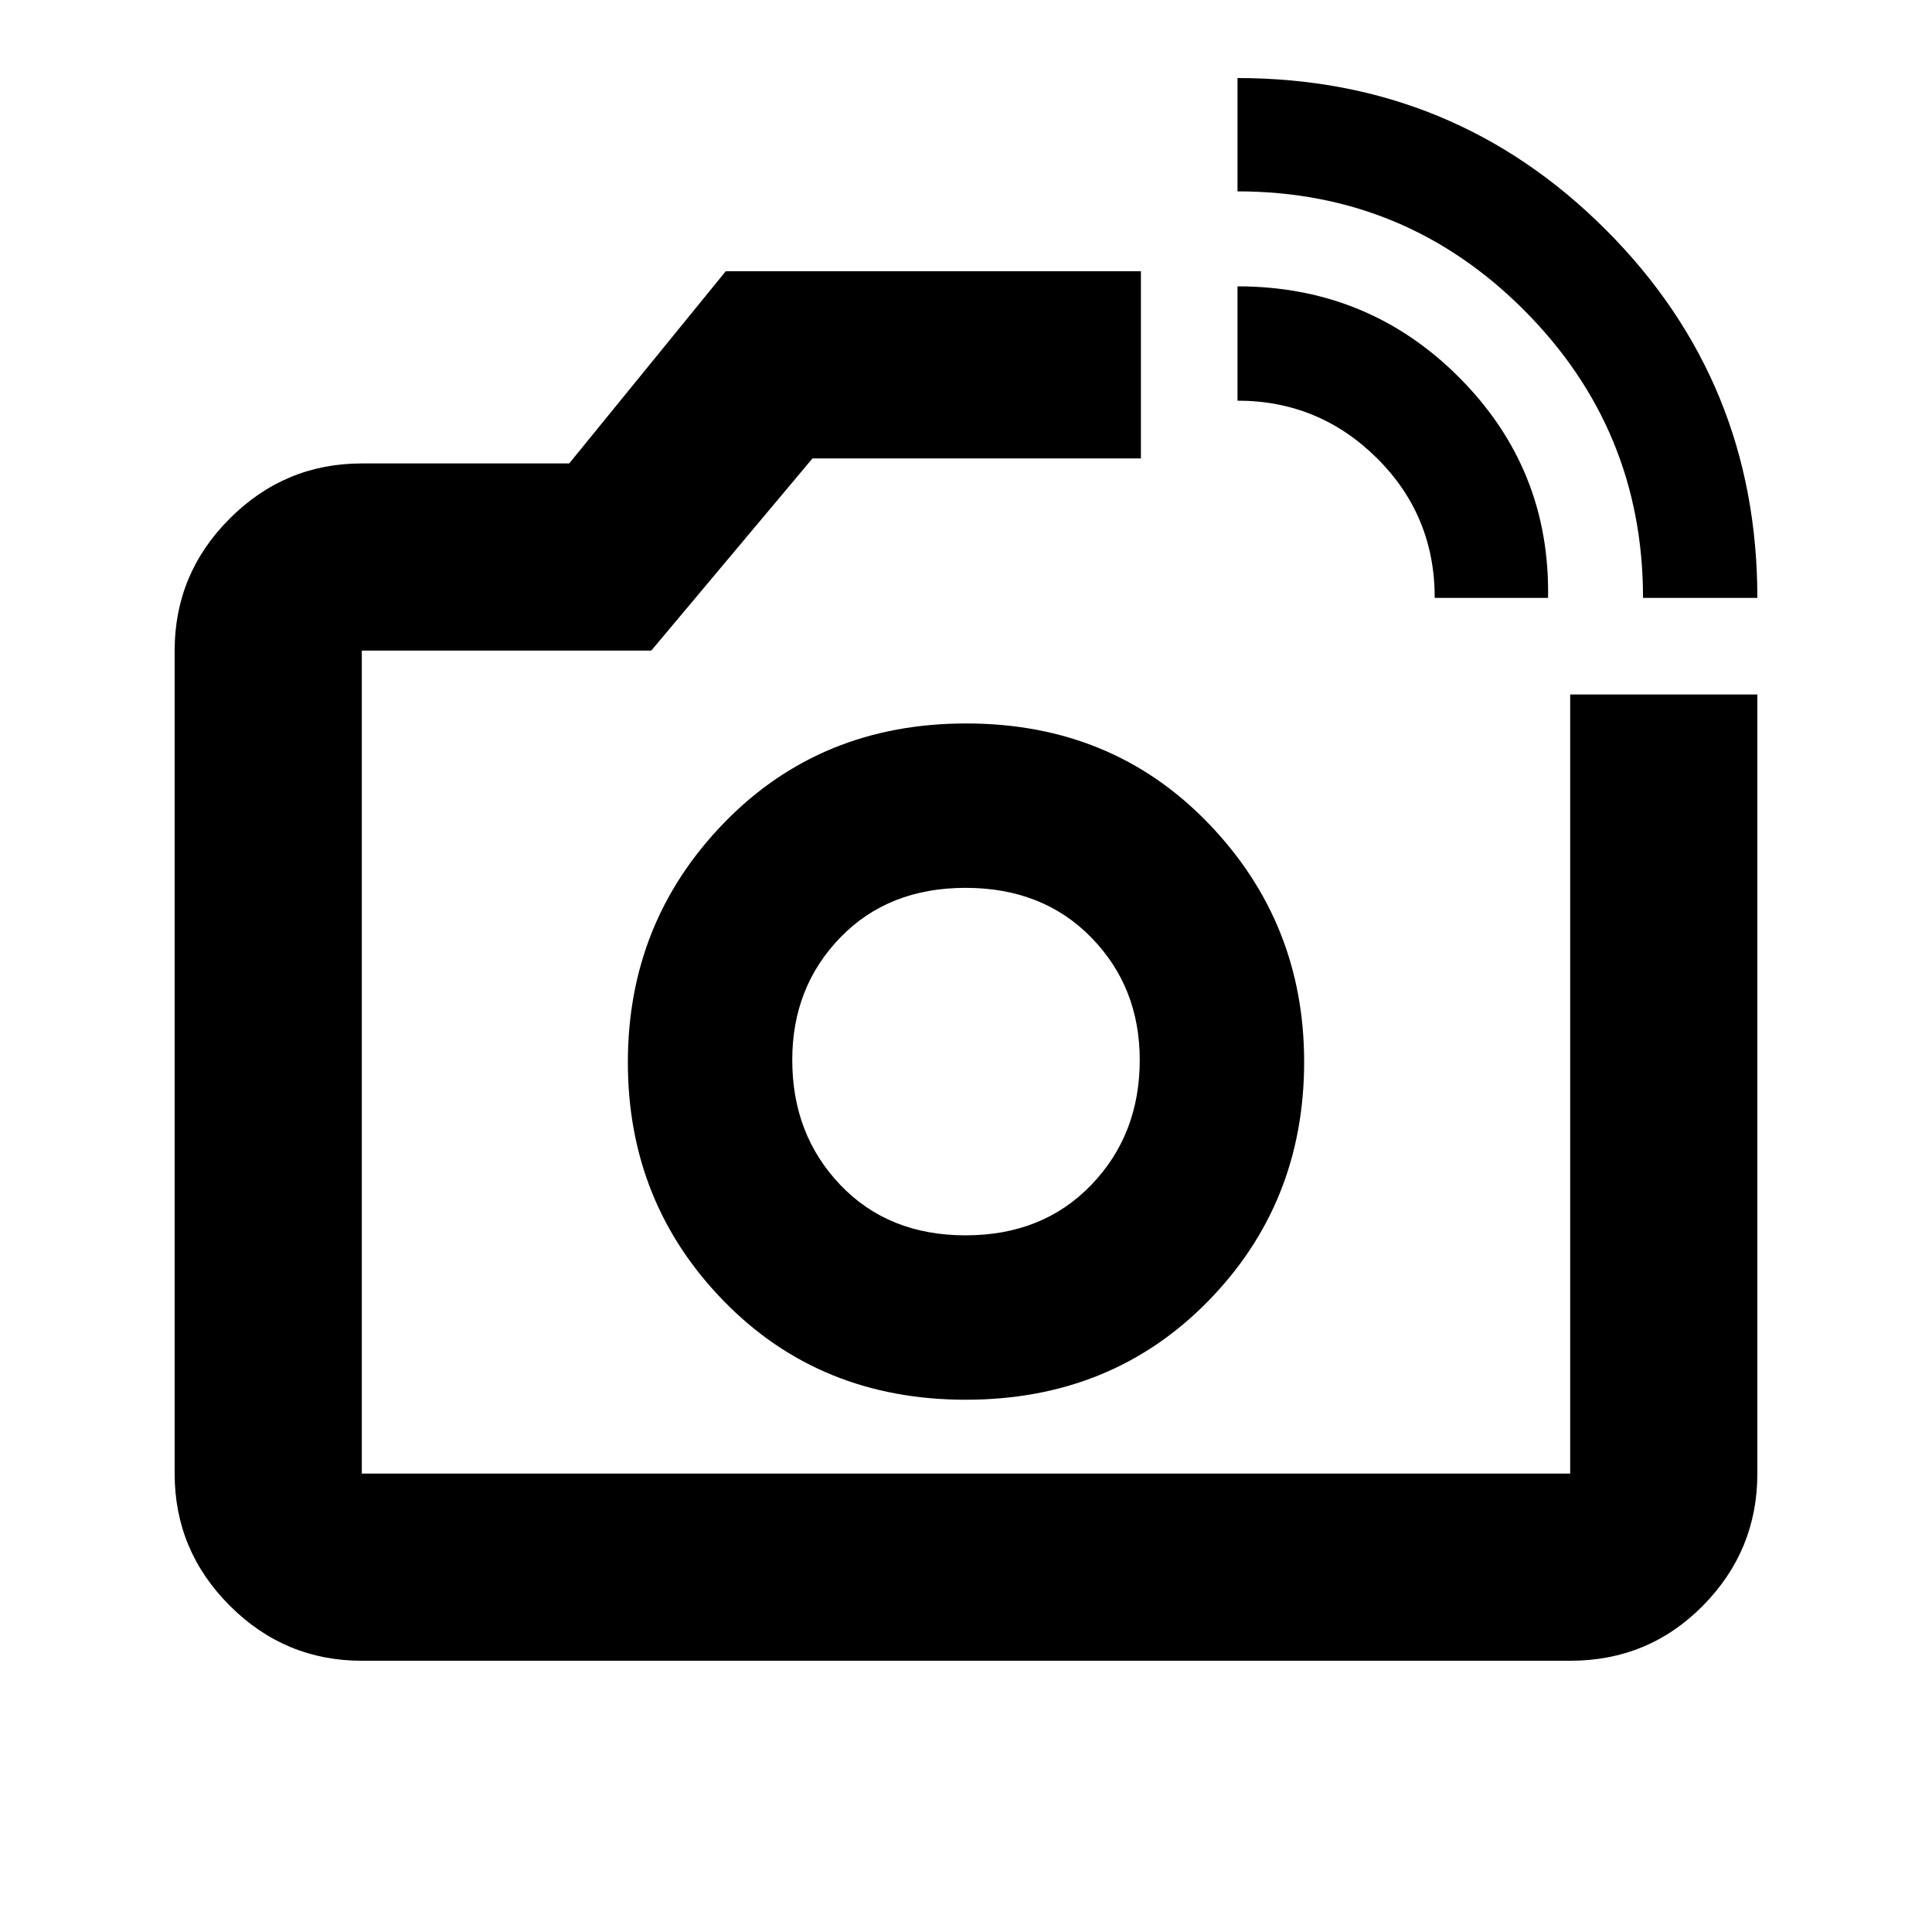 <svg xmlns="http://www.w3.org/2000/svg" height="20" viewBox="0 -960 960 960" width="20"><path d="M480-433.5Zm336.41-229.41q0-83.59-58.94-142.8-58.94-59.2-142.56-59.2v-56.31q107.63 0 182.97 75.34t75.34 182.97h-56.81Zm-103.5 0q0-41-28.78-69.5-28.79-28.5-69.22-28.5v-56.81q65.09 0 110.26 45.39 45.18 45.4 44.05 109.42h-56.31ZM179.78-134.78q-38.24 0-65.62-27.38-27.38-27.38-27.38-65.62v-408.94q0-38.24 27.38-65.62 27.38-27.38 65.62-27.38h103.05l77.79-95.5h206.29v93H403.72l-80.11 95.5H179.78v408.94h600.44v-387.13h93v387.13q0 38.24-27.03 65.62-27.03 27.38-65.97 27.38H179.78Zm300.09-129.7q72.33 0 120.24-48.78t47.91-119.11q0-69.33-47.78-118.74t-120.11-49.41q-72.33 0-120.24 49.28t-47.91 119.11q0 69.83 47.78 118.74t120.11 48.91Zm-.07-81.69q-38.34 0-62.23-25.03-23.9-25.02-23.9-62.1 0-36.23 23.9-60.88 23.89-24.65 62.23-24.65 38.33 0 62.43 24.65t24.1 60.88q0 37.08-24.1 62.1-24.1 25.03-62.43 25.03Z"/></svg>